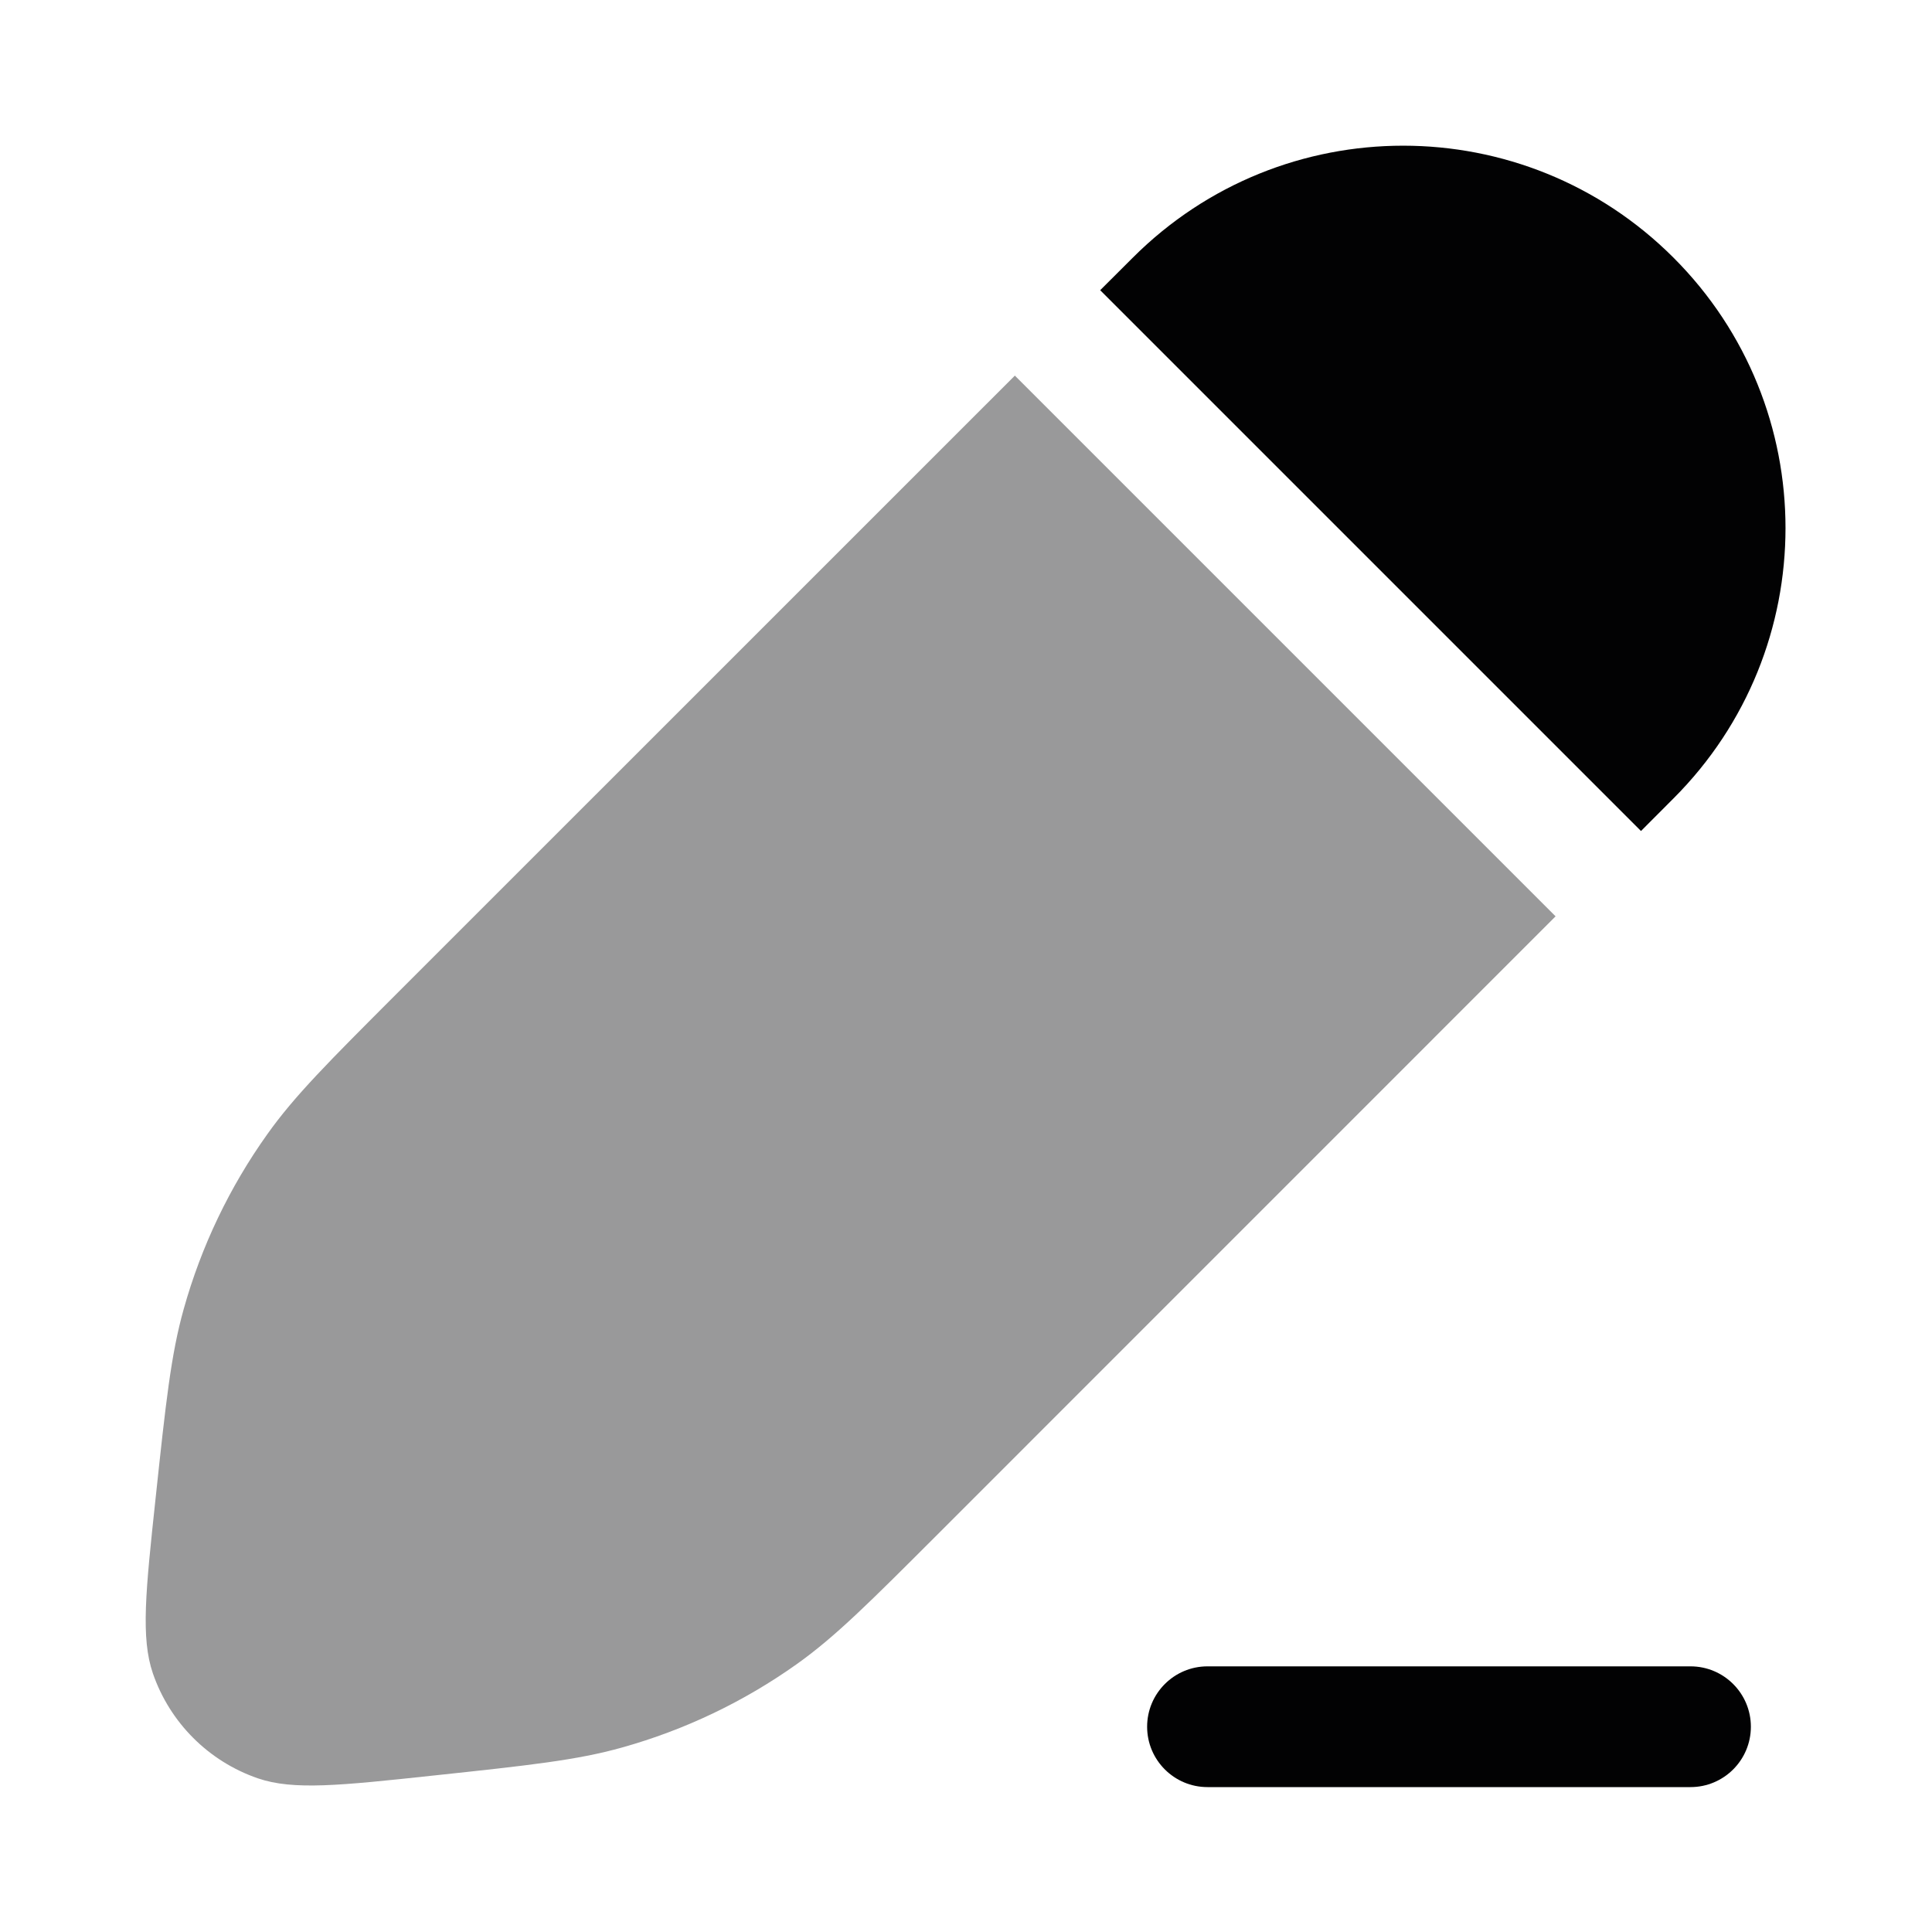 <svg width="24" height="24" viewBox="0 0 24 24" fill="none" xmlns="http://www.w3.org/2000/svg">
<path fill-rule="evenodd" clip-rule="evenodd" d="M14.25 21.45C14.25 21.036 14.586 20.7 15 20.7H21C21.414 20.7 21.75 21.036 21.75 21.45C21.75 21.864 21.414 22.2 21 22.2H15C14.586 22.2 14.25 21.864 14.25 21.45Z" fill="#020203"/>
<path d="M13.667 3.605L14.072 3.201C15.927 1.346 18.934 1.346 20.789 3.201C22.644 5.056 22.644 8.063 20.789 9.918L20.385 10.323L13.667 3.605Z" fill="#020203"/>
<path opacity="0.4" d="M12.607 4.666L4.93 12.342C4.083 13.19 3.659 13.613 3.321 14.089C2.851 14.748 2.5 15.483 2.282 16.262C2.124 16.825 2.06 17.42 1.933 18.611C1.809 19.768 1.748 20.346 1.899 20.787C2.11 21.399 2.591 21.88 3.203 22.091C3.644 22.242 4.222 22.181 5.379 22.057C6.57 21.93 7.166 21.866 7.728 21.708C8.507 21.49 9.242 21.139 9.901 20.67C10.377 20.331 10.801 19.907 11.648 19.06L19.324 11.383L12.607 4.666Z" fill="#020203"/>
</svg>
